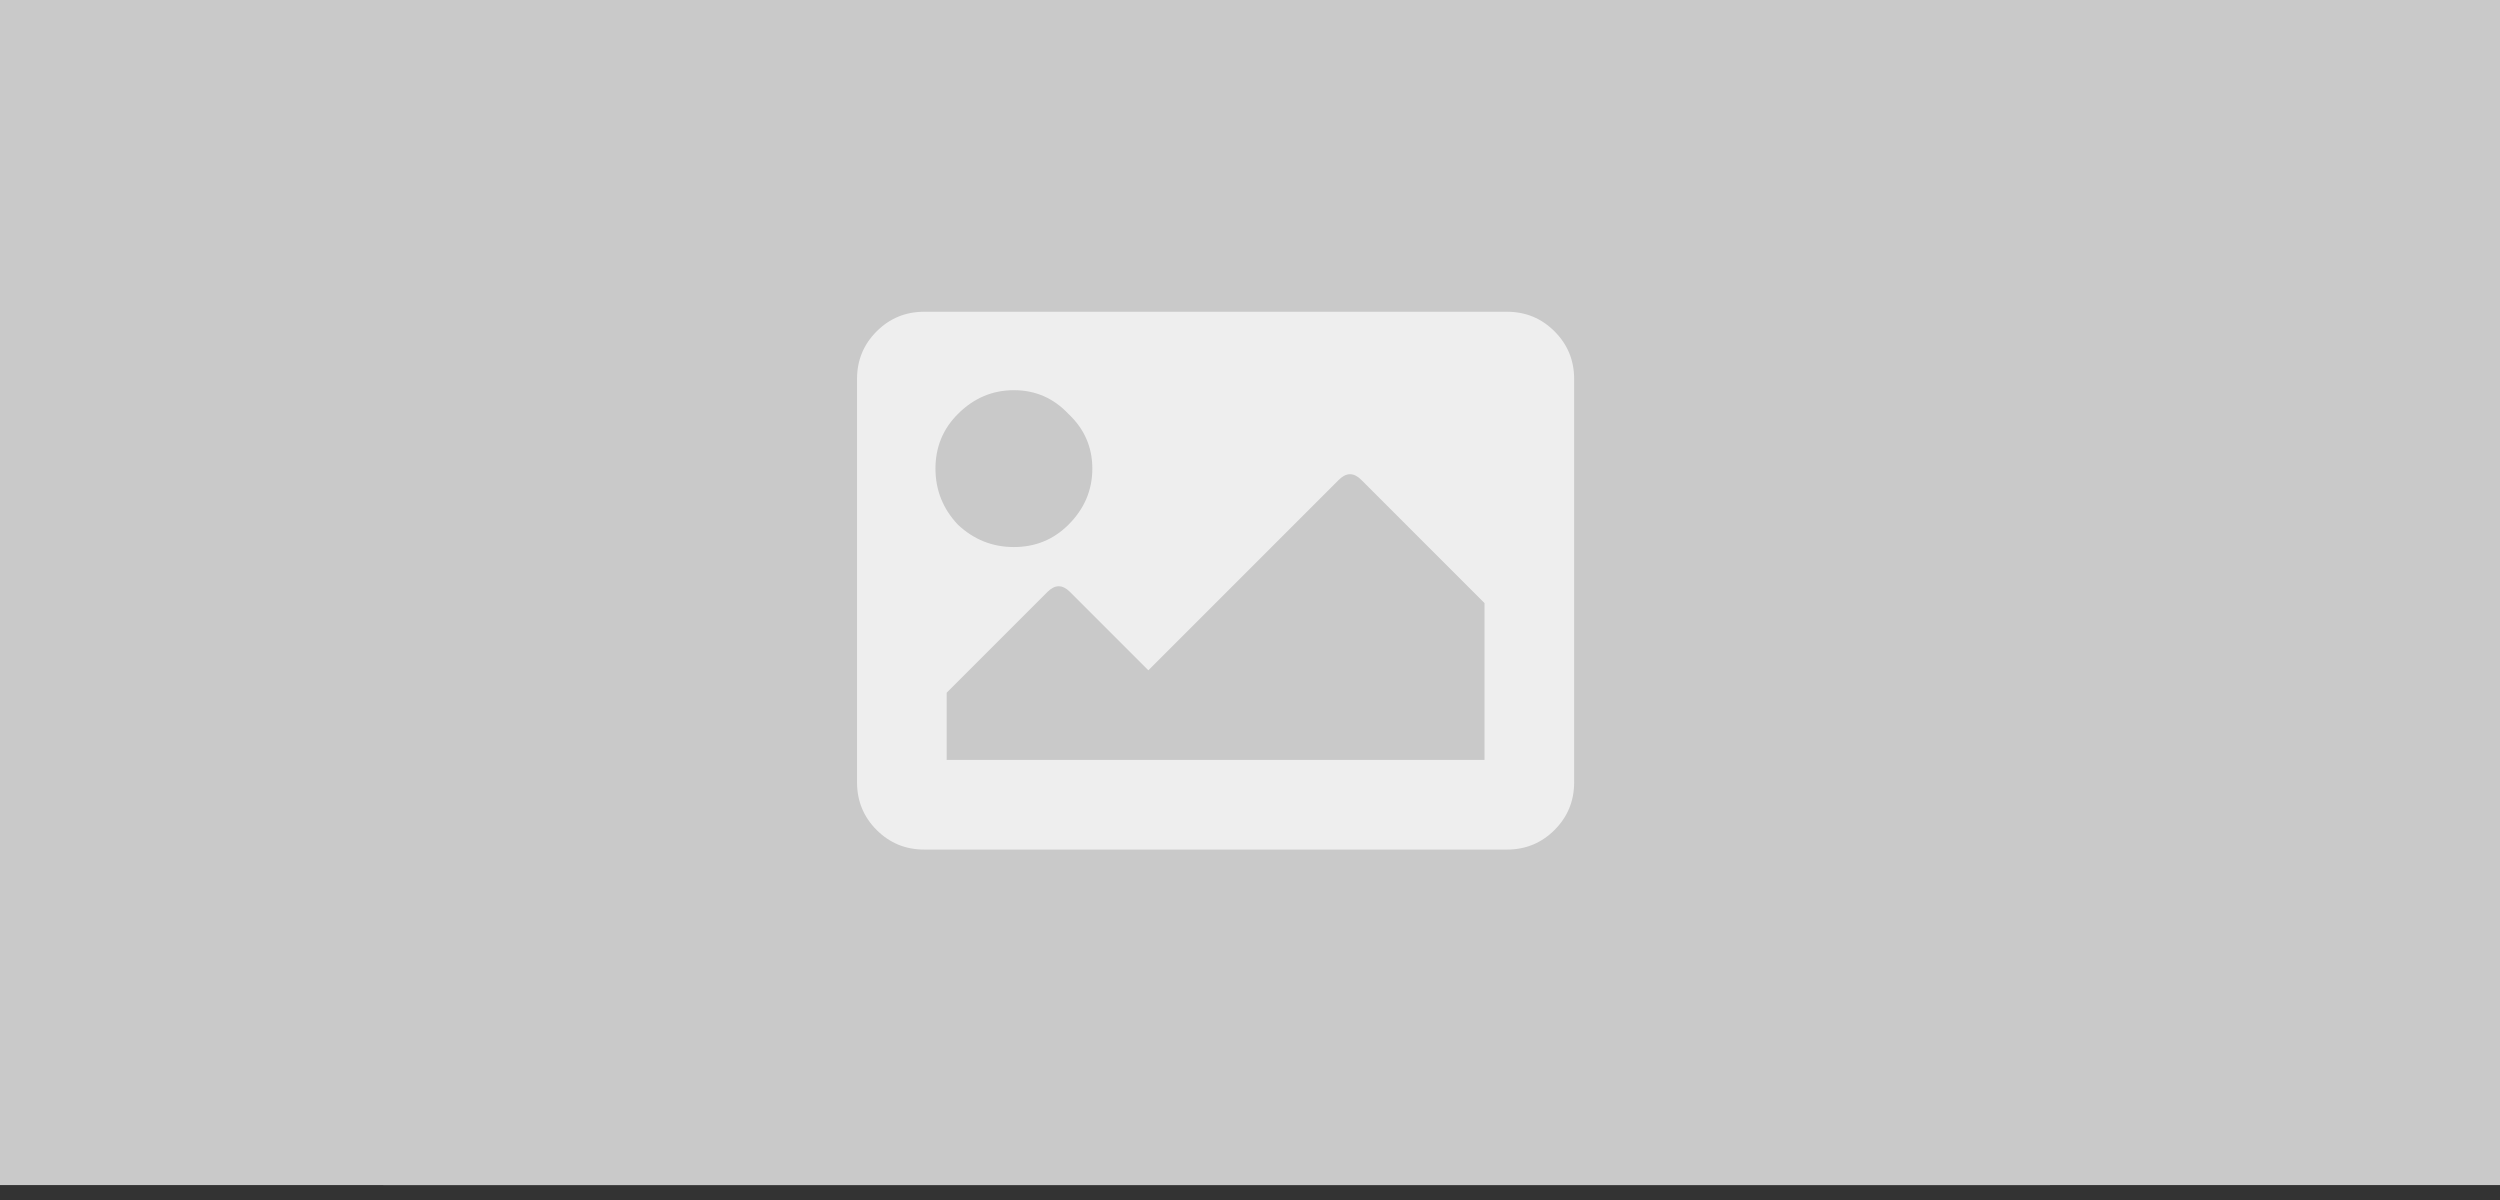 <svg width="150" height="72" viewBox="0 0 150 72" fill="none" xmlns="http://www.w3.org/2000/svg">
<rect x="0" y="0" width="150" height="72" fill="#333333" stroke="none"/>
<rect width="150" height="71.104" fill="#C9C9C9"/>
<path d="M92.382 50.975H57.423C56.303 50.975 55.35 50.583 54.566 49.799C53.782 49.014 53.389 48.062 53.389 46.941V22.739C53.389 21.618 53.782 20.666 54.566 19.882C55.35 19.097 56.303 18.705 57.423 18.705H92.382C93.503 18.705 94.455 19.097 95.24 19.882C96.024 20.666 96.416 21.618 96.416 22.739V46.941C96.416 48.062 96.024 49.014 95.24 49.799C94.455 50.583 93.503 50.975 92.382 50.975ZM66.079 24.84C65.183 23.887 64.09 23.411 62.802 23.411C61.513 23.411 60.392 23.887 59.44 24.84C58.544 25.736 58.096 26.829 58.096 28.117C58.096 29.406 58.544 30.526 59.44 31.479C60.392 32.375 61.513 32.823 62.802 32.823C64.09 32.823 65.183 32.375 66.079 31.479C67.031 30.526 67.508 29.406 67.508 28.117C67.508 26.829 67.031 25.736 66.079 24.84ZM58.768 45.597H91.038V36.185L83.643 28.789C83.194 28.341 82.746 28.341 82.298 28.789L70.869 40.218L66.163 35.512C65.715 35.064 65.267 35.064 64.819 35.512L58.768 41.563V45.597Z" fill="#EEEEEE"/>
<rect x="23" width="100" height="71.104" fill="#C9C9C9"/>
<path d="M90.415 50.975H55.456C54.335 50.975 53.383 50.583 52.598 49.799C51.814 49.014 51.422 48.062 51.422 46.941V22.739C51.422 21.618 51.814 20.666 52.598 19.882C53.383 19.097 54.335 18.705 55.456 18.705H90.415C91.535 18.705 92.488 19.097 93.272 19.882C94.056 20.666 94.449 21.618 94.449 22.739V46.941C94.449 48.062 94.056 49.014 93.272 49.799C92.488 50.583 91.535 50.975 90.415 50.975ZM64.111 24.84C63.215 23.887 62.123 23.411 60.834 23.411C59.545 23.411 58.425 23.887 57.472 24.84C56.576 25.736 56.128 26.829 56.128 28.117C56.128 29.406 56.576 30.526 57.472 31.479C58.425 32.375 59.545 32.823 60.834 32.823C62.123 32.823 63.215 32.375 64.111 31.479C65.064 30.526 65.54 29.406 65.54 28.117C65.54 26.829 65.064 25.736 64.111 24.84ZM56.8 45.597H89.07V36.185L81.675 28.789C81.227 28.341 80.779 28.341 80.33 28.789L68.901 40.218L64.195 35.512C63.747 35.064 63.299 35.064 62.851 35.512L56.8 41.563V45.597Z" fill="#EEEEEE"/>
</svg>
